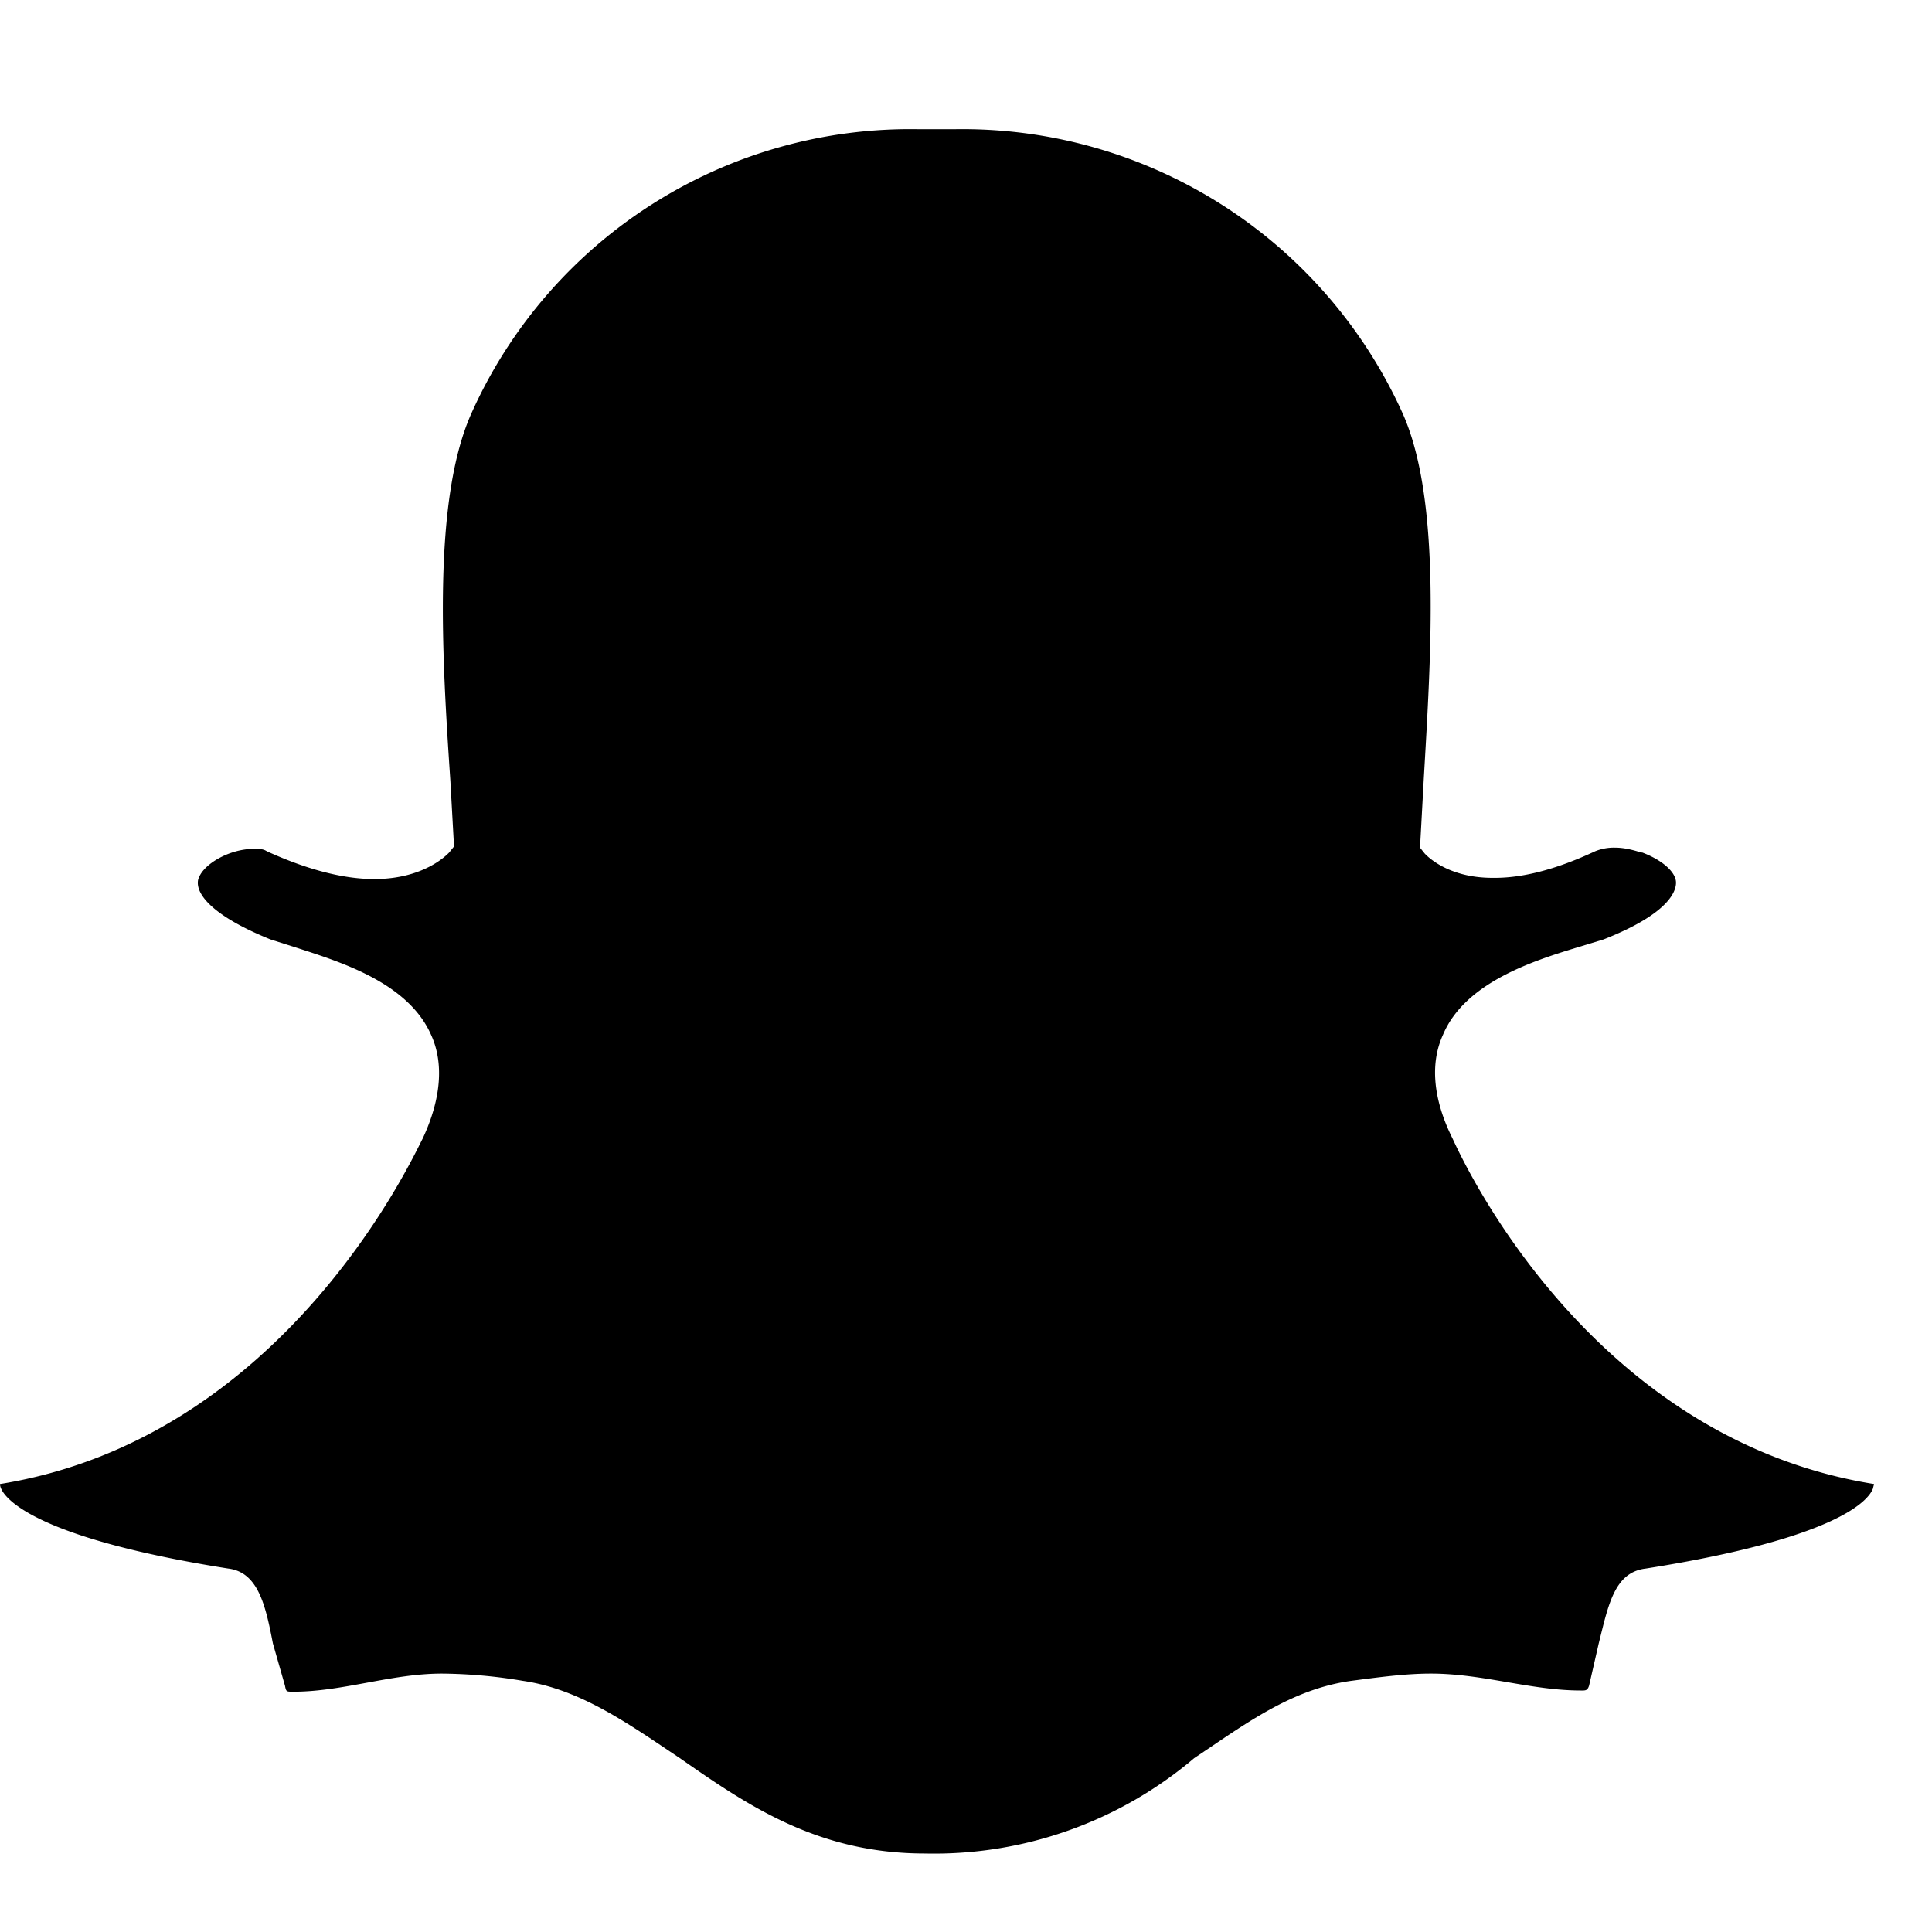 <svg width="16" height="16" viewBox="0 0 16 16" xmlns="http://www.w3.org/2000/svg"><title>snapchat</title><path d="M7.91 1.07a4 4 0 0 1 3.7 2.34c.33.72.24 2.02.18 3.06l-.03.55.04.05c.02.02.19.2.56.2h.02c.25 0 .53-.08.83-.22a.41.41 0 0 1 .17-.03c.07 0 .15.02.21.04h.01c.16.06.28.16.28.25 0 .06-.04.25-.6.47l-.23.07c-.36.11-.92.29-1.1.72-.11.24-.08.54.08.86.07.15 1.12 2.48 3.49 2.86l-.01.04c-.04.1-.3.41-1.88.66-.26.03-.31.3-.39.62l-.08.35c-.01.03-.02.04-.05.04h-.02c-.41 0-.81-.14-1.24-.14-.21 0-.43.03-.66.06-.5.07-.88.36-1.3.64a3.33 3.33 0 0 1-2.23.79c-.89 0-1.47-.4-2.03-.79-.42-.28-.82-.57-1.3-.64a4.19 4.19 0 0 0-.67-.06c-.42 0-.82.15-1.23.15-.06 0-.06 0-.07-.05l-.1-.35c-.06-.31-.12-.59-.37-.62-1.58-.25-1.84-.57-1.88-.66a.1.1 0 0 1-.01-.04c2.36-.38 3.42-2.71 3.5-2.86.15-.32.18-.62.07-.86-.19-.43-.74-.6-1.11-.72l-.22-.07c-.47-.19-.62-.37-.6-.49.03-.13.26-.26.46-.26.05 0 .08 0 .11.02.33.15.63.23.89.23.41 0 .6-.2.62-.22l.04-.05-.03-.54c-.07-1.04-.15-2.34.18-3.06A3.98 3.98 0 0 1 7.6 1.07h.31"/></svg>